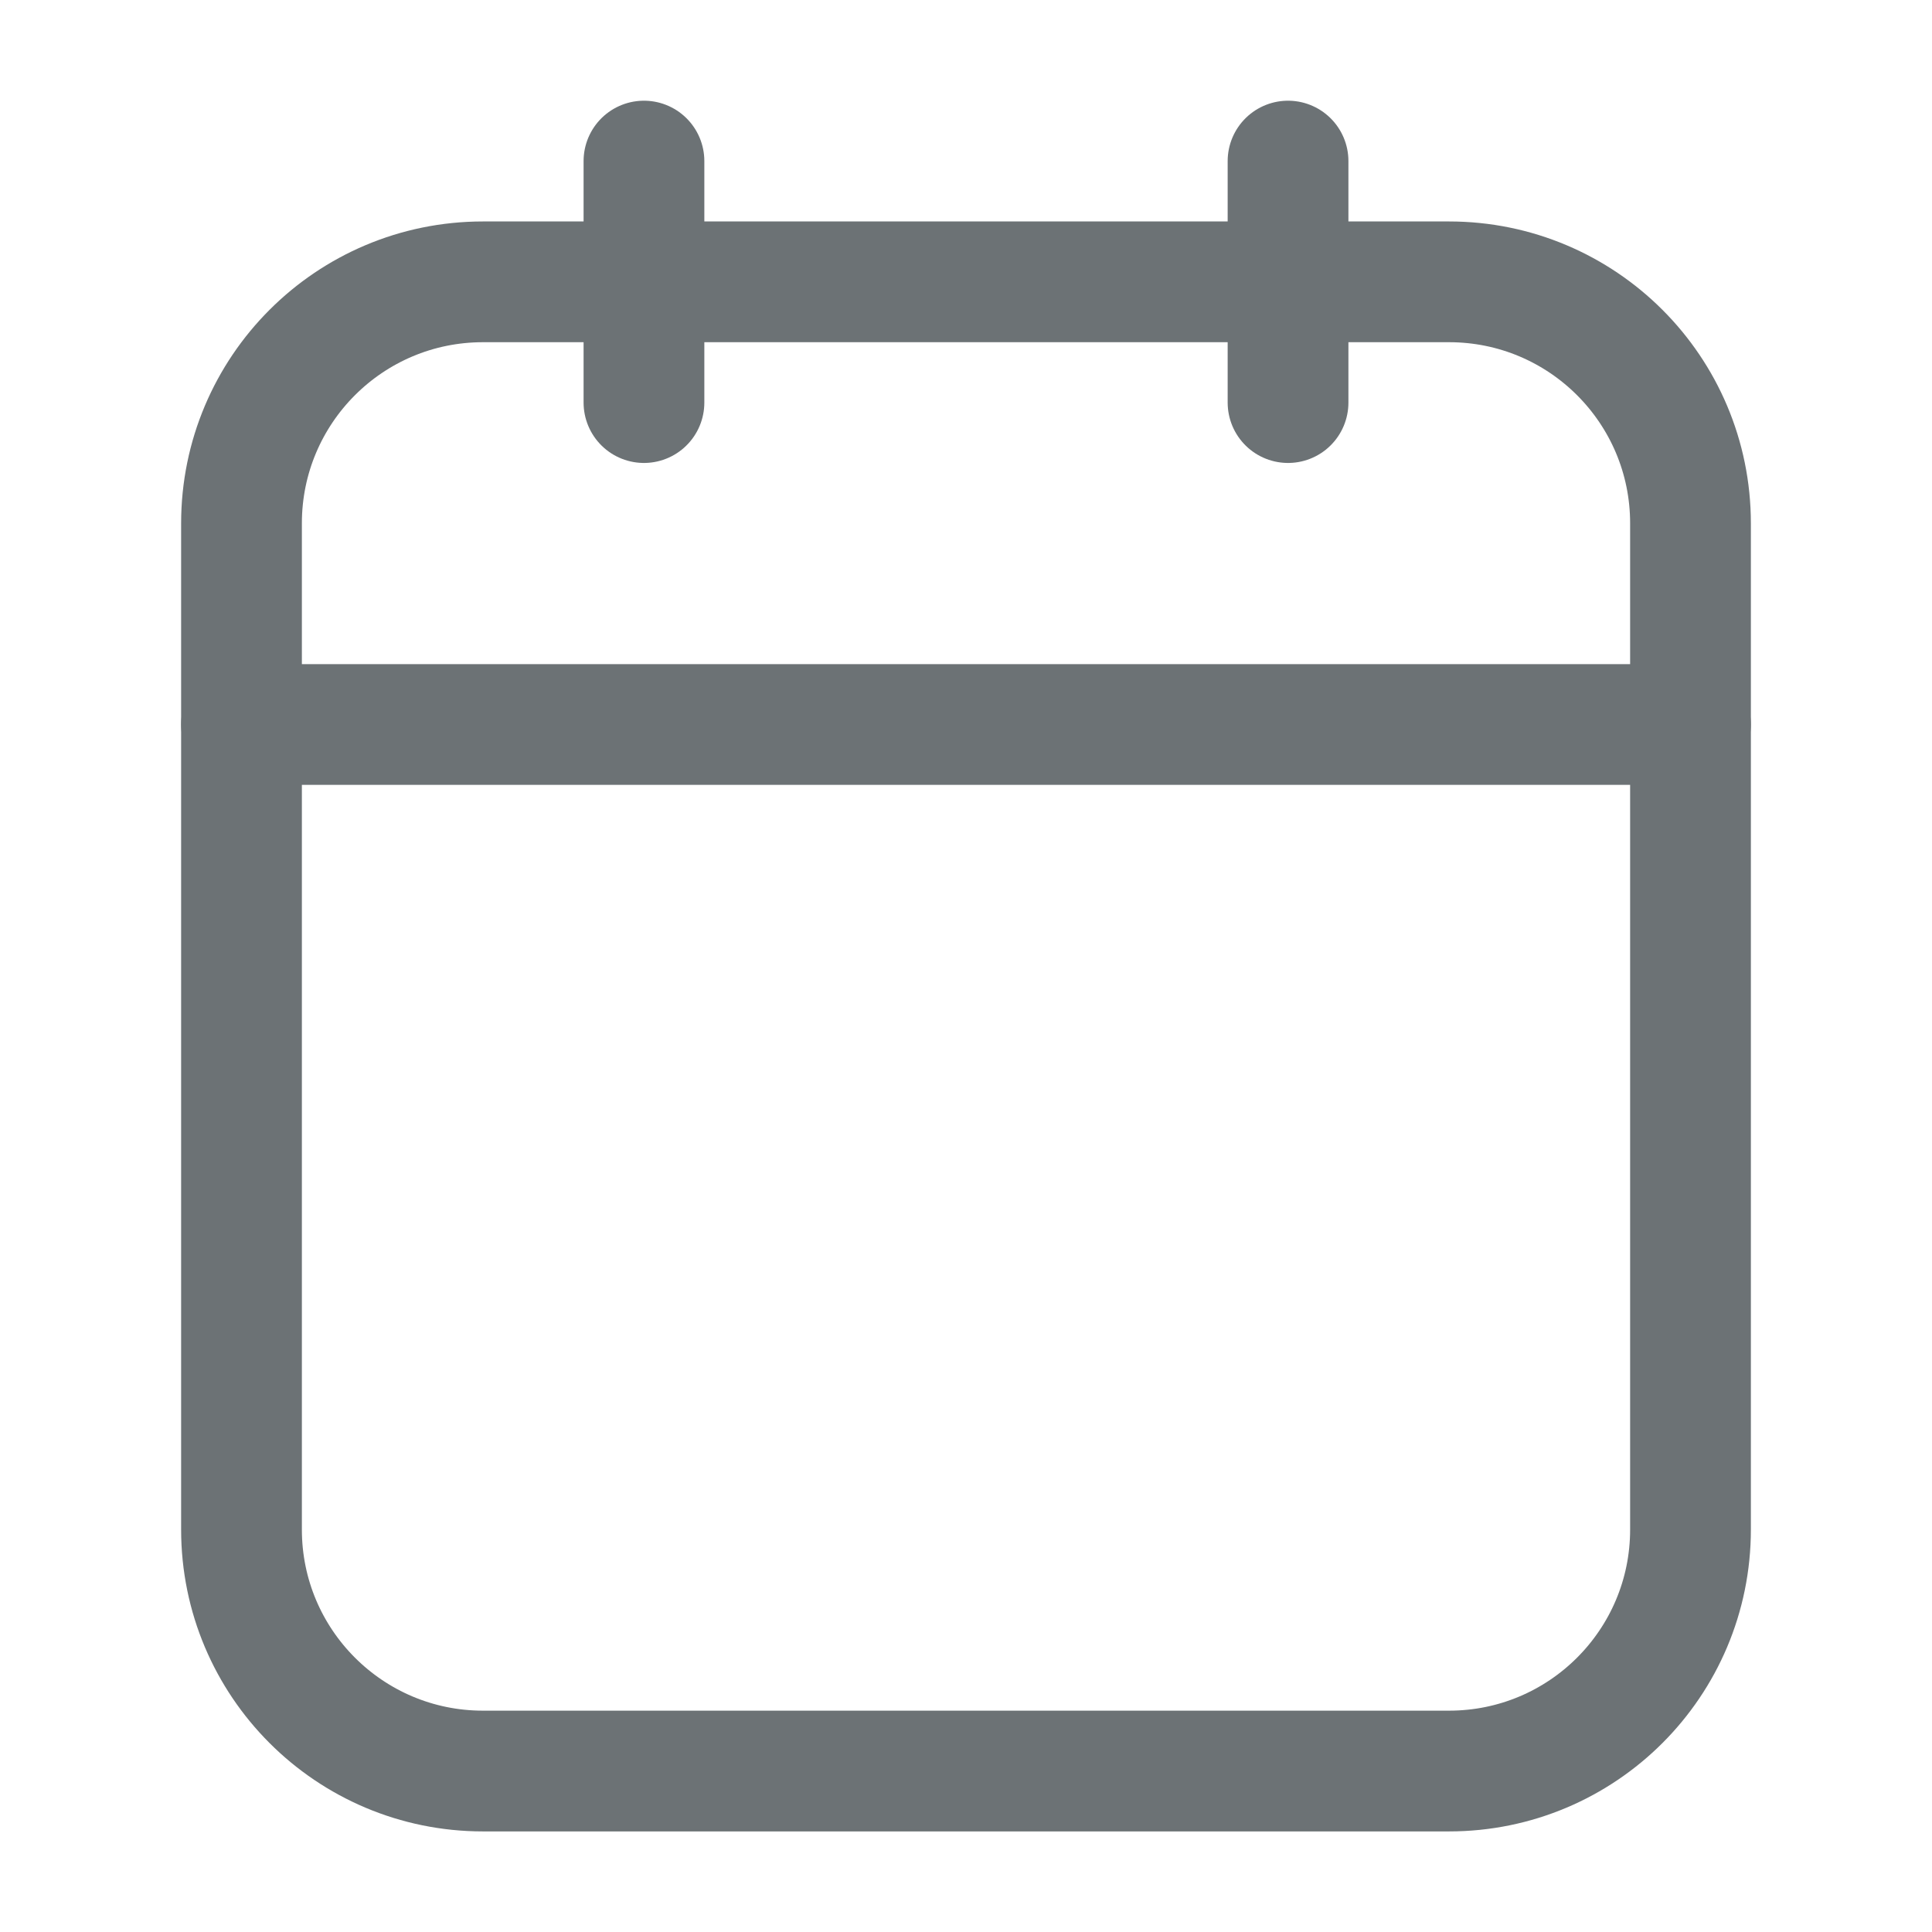 <svg width="16" height="16" viewBox="0 0 16 16" fill="none" xmlns="http://www.w3.org/2000/svg">
<g id="time and date/outline/calendar">
<path id="Vector 2927" d="M10.667 1.334V3.334" stroke="#6C7275" stroke-linecap="round"/>
<path id="Vector 2928" d="M5.333 1.334V3.334" stroke="#6C7275" stroke-linecap="round"/>
<path id="Rectangle 417" d="M2 4.334C2 3.229 2.895 2.334 4 2.334H12C13.105 2.334 14 3.229 14 4.334V12.667C14 13.772 13.105 14.667 12 14.667H4C2.895 14.667 2 13.772 2 12.667V4.334Z" stroke="#6C7275"/>
<path id="Vector 2523" d="M2 6H14" stroke="#6C7275" stroke-linecap="round"/>
</g>
</svg>

